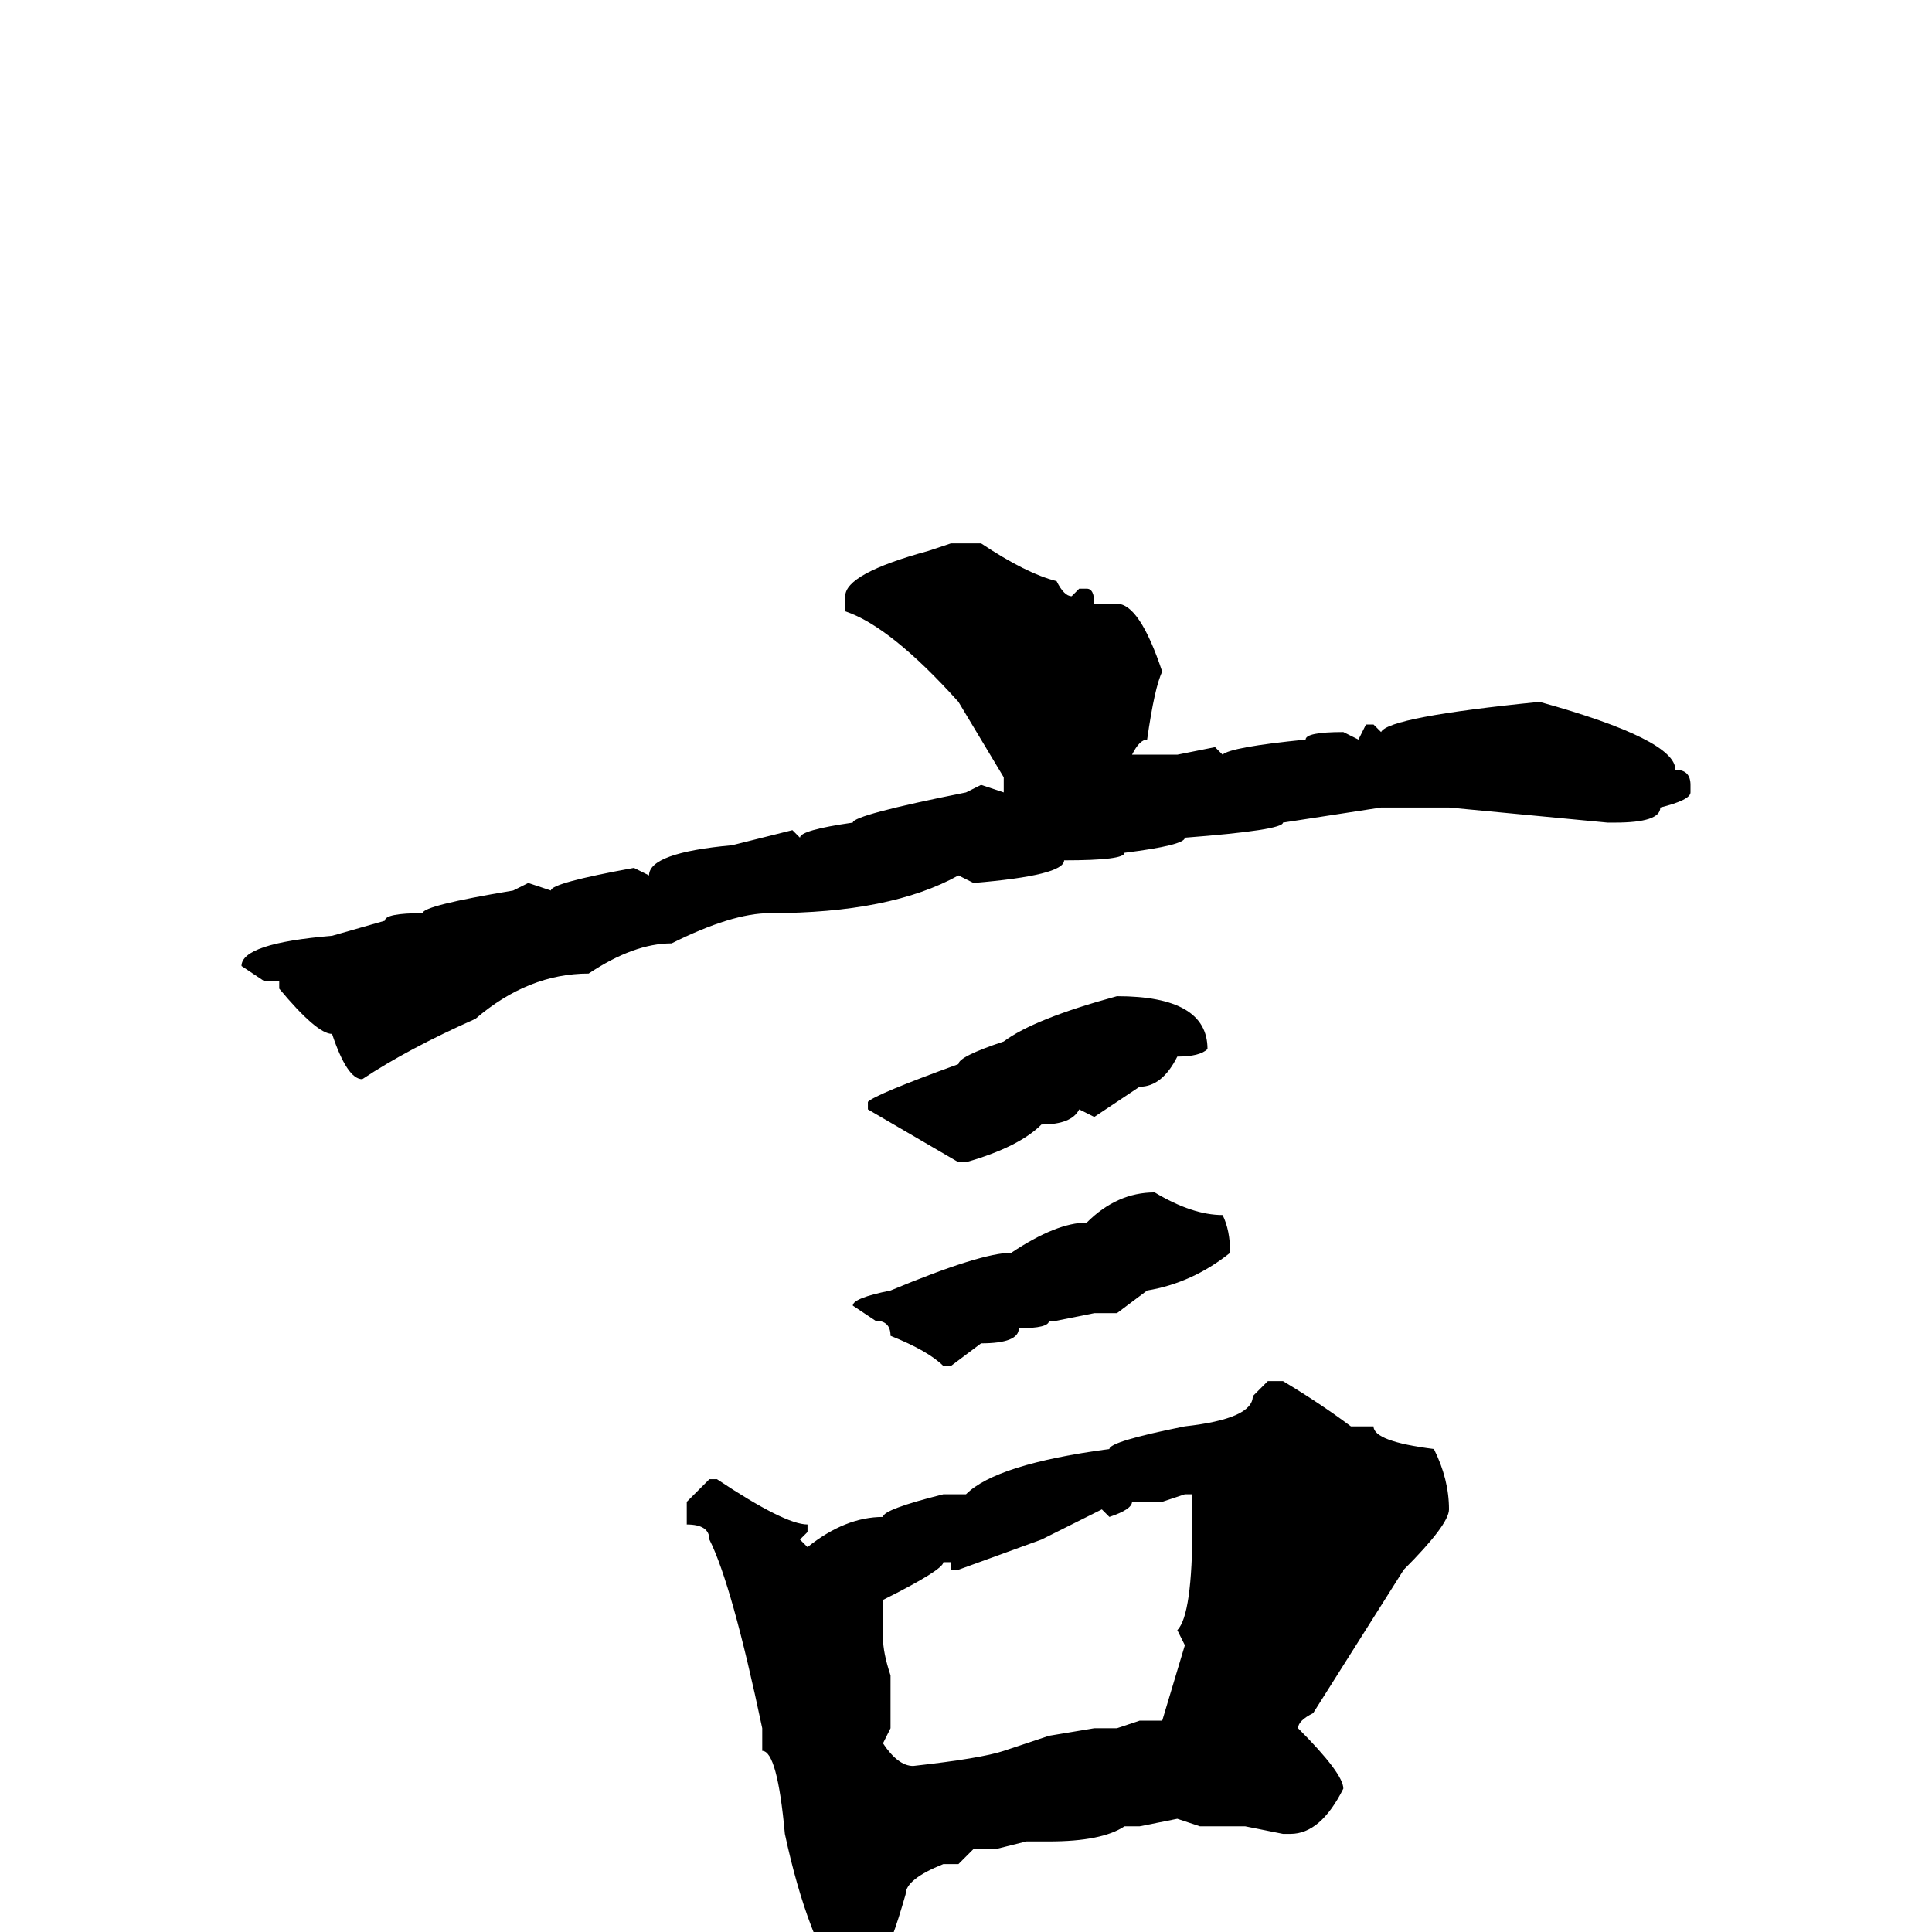 <svg xmlns="http://www.w3.org/2000/svg" viewBox="0 -256 256 256">
	<path fill="#000000" d="M126 -184H130Q136 -180 140 -179Q141 -177 142 -177L143 -178H144Q145 -178 145 -176H148Q151 -176 154 -167Q153 -165 152 -158Q151 -158 150 -156H151H152H153H155H156L161 -157L162 -156Q163 -157 173 -158Q173 -159 178 -159L180 -158L181 -160H182L183 -159Q184 -161 204 -163Q222 -158 222 -154Q224 -154 224 -152V-151Q224 -150 220 -149Q220 -147 214 -147H213L192 -149H188H187H185H183L170 -147Q170 -146 157 -145Q157 -144 149 -143Q149 -142 141 -142Q141 -140 129 -139L127 -140Q118 -135 102 -135Q97 -135 89 -131Q84 -131 78 -127Q70 -127 63 -121Q54 -117 48 -113Q46 -113 44 -119Q42 -119 37 -125V-126H35L32 -128Q32 -131 44 -132L51 -134Q51 -135 56 -135Q56 -136 68 -138L70 -139L73 -138Q73 -139 84 -141L86 -140Q86 -143 97 -144L105 -146L106 -145Q106 -146 113 -147Q113 -148 128 -151L130 -152L133 -151V-153L127 -163Q118 -173 112 -175V-177Q112 -180 123 -183ZM148 -124Q160 -124 160 -117Q159 -116 156 -116Q154 -112 151 -112L145 -108L143 -109Q142 -107 138 -107Q135 -104 128 -102H127L115 -109V-110Q116 -111 127 -115Q127 -116 133 -118Q137 -121 148 -124ZM153 -98Q158 -95 162 -95Q163 -93 163 -90Q158 -86 152 -85L148 -82H145L140 -81H139Q139 -80 135 -80Q135 -78 130 -78L126 -75H125Q123 -77 118 -79Q118 -81 116 -81L113 -83Q113 -84 118 -85Q130 -90 134 -90Q140 -94 144 -94Q148 -98 153 -98ZM168 -73H170Q175 -70 179 -67H180H182Q182 -65 190 -64Q192 -60 192 -56Q192 -54 186 -48L174 -29Q172 -28 172 -27Q178 -21 178 -19Q175 -13 171 -13H170L165 -14H159L156 -15L151 -14H149Q146 -12 139 -12H138H136L132 -11H129L127 -9H125Q120 -7 120 -5Q118 2 117 3Q116 6 113 8H112Q107 1 104 -13Q103 -24 101 -24V-27Q97 -46 94 -52Q94 -54 91 -54V-55V-57L94 -60H95Q104 -54 107 -54V-53L106 -52L107 -51Q112 -55 117 -55Q117 -56 125 -58H128Q132 -62 147 -64Q147 -65 157 -67Q166 -68 166 -71ZM154 -57H150Q150 -56 147 -55L146 -56L138 -52L127 -48H126V-49H125Q125 -48 117 -44V-39Q117 -37 118 -34V-32V-27L117 -25Q119 -22 121 -22Q130 -23 133 -24L139 -26L145 -27H148L151 -28H154L157 -38L156 -40Q158 -42 158 -54V-55V-57V-58H157Z"/>
</svg>